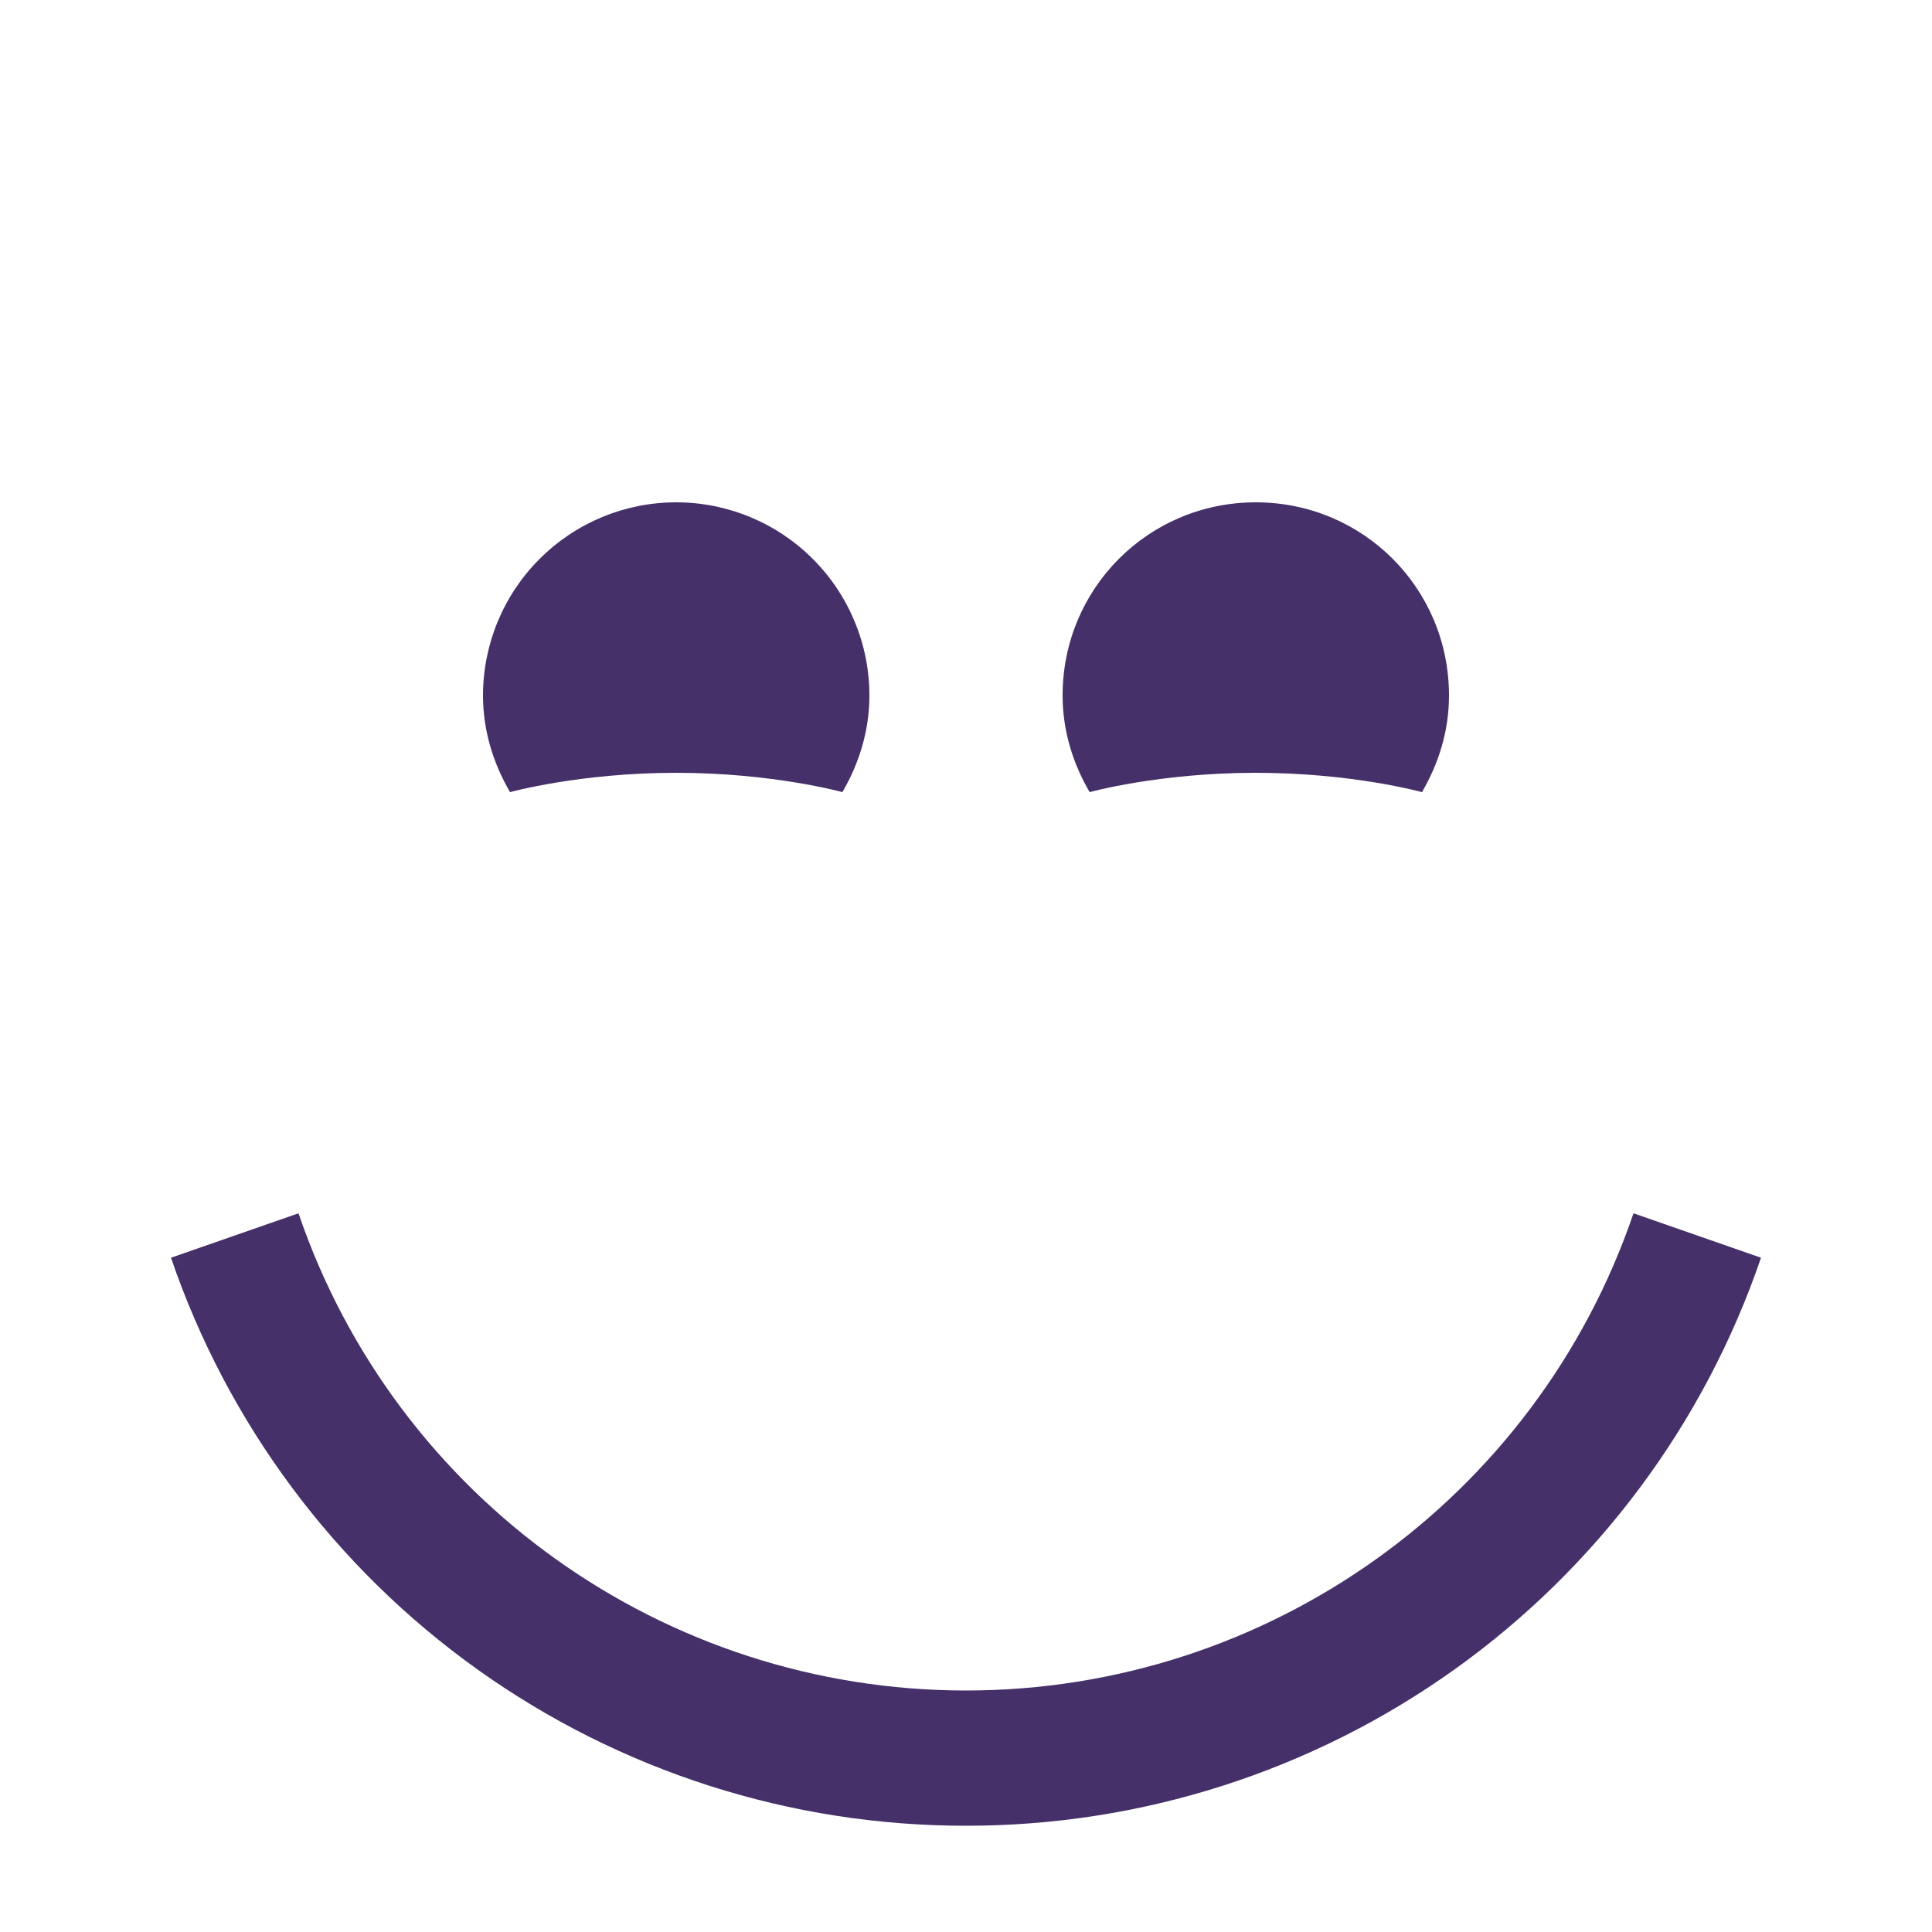 <svg width="64" height="64" viewBox="0 0 64 64" fill="none" xmlns="http://www.w3.org/2000/svg">
<path d="M22.4 16.64C24.097 16.64 25.725 17.314 26.925 18.515C28.126 19.715 28.8 21.343 28.8 23.04C28.8 24.224 28.448 25.312 27.904 26.24C27.904 26.24 25.6 25.6 22.4 25.6C19.2 25.6 16.896 26.24 16.896 26.24C16.352 25.312 16 24.224 16 23.04C16 21.343 16.674 19.715 17.875 18.515C19.075 17.314 20.703 16.64 22.4 16.64ZM41.6 16.64C45.152 16.64 48 19.488 48 23.04C48 24.224 47.648 25.312 47.104 26.24C47.104 26.24 44.8 25.6 41.6 25.6C38.4 25.6 36.096 26.24 36.096 26.24C35.552 25.312 35.2 24.224 35.2 23.04C35.2 19.488 38.048 16.64 41.6 16.64ZM32 60.48C37.804 60.485 43.465 58.673 48.188 55.299C52.91 51.924 56.459 47.157 58.336 41.664L54.112 40.192C50.88 49.664 41.984 56 32 56C22.016 56 13.12 49.664 9.888 40.192L5.664 41.664C7.541 47.157 11.09 51.924 15.812 55.299C20.535 58.673 26.196 60.485 32 60.48Z" fill="#453069"/>
</svg>
